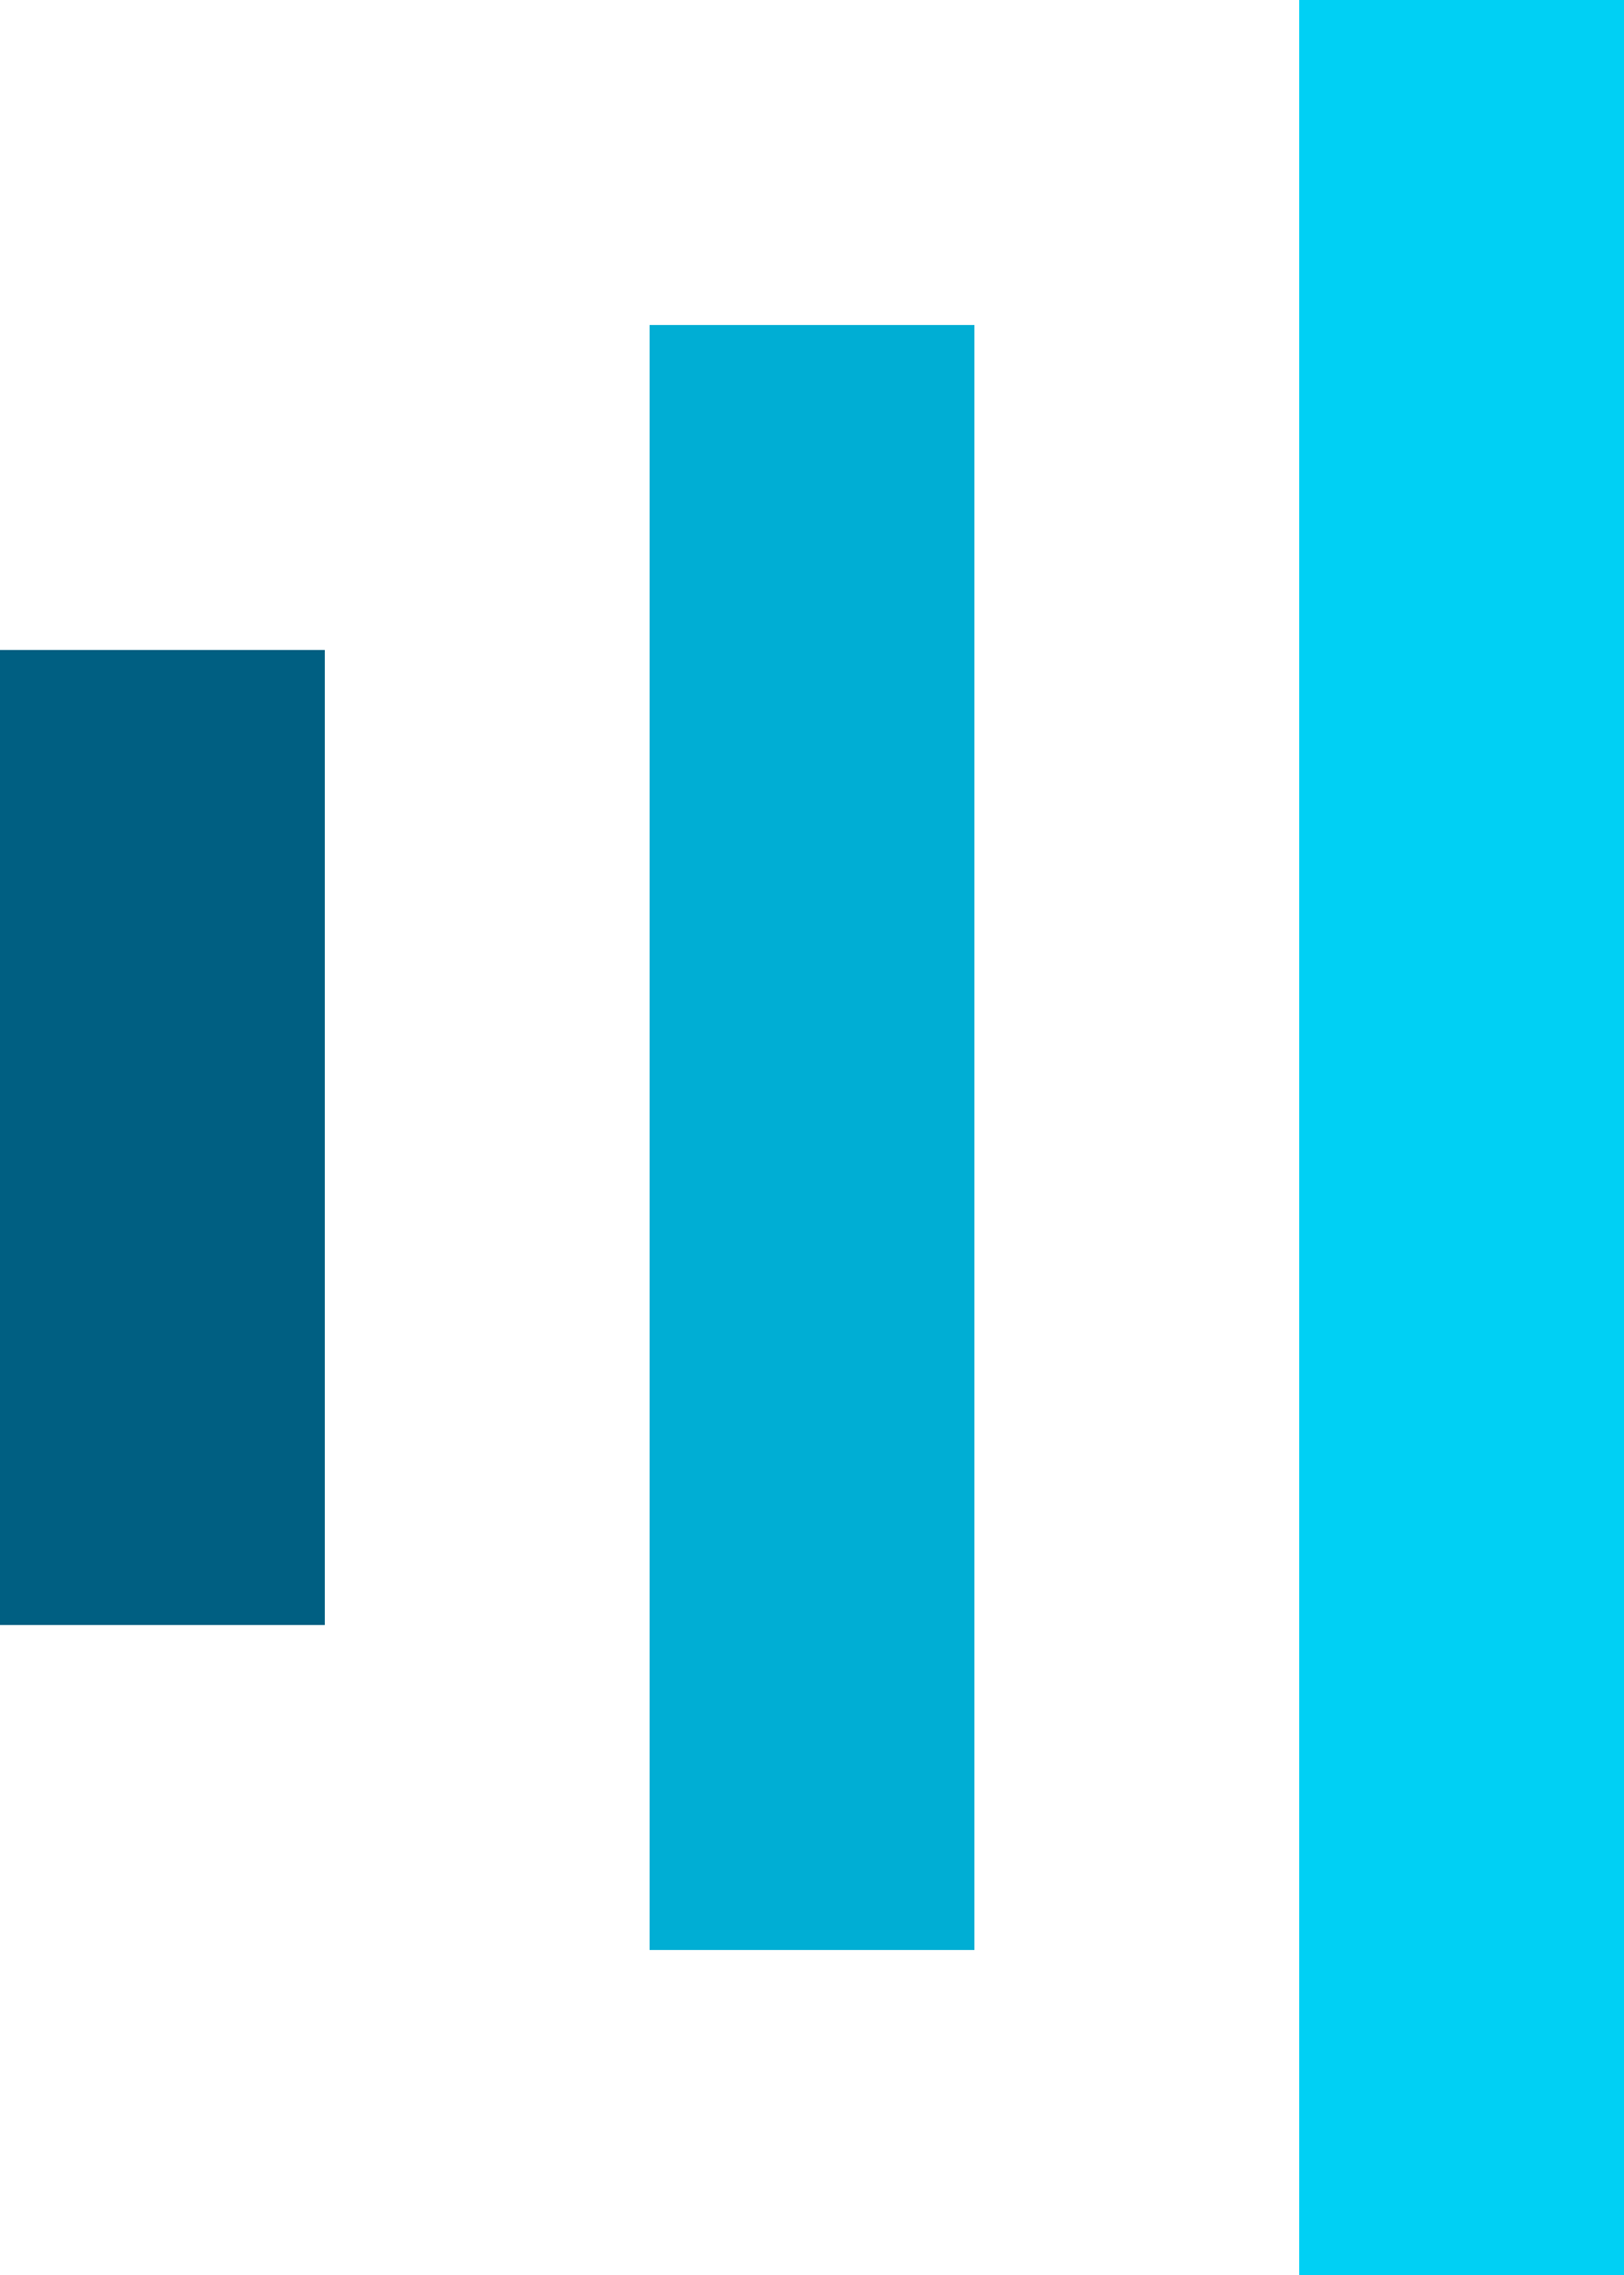 <?xml version="1.0" encoding="UTF-8"?>
<svg width="10px" height="14px" viewBox="0 0 10 14" version="1.1" xmlns="http://www.w3.org/2000/svg" xmlns:xlink="http://www.w3.org/1999/xlink">
    <!-- Generator: Sketch 48.2 (47327) - http://www.bohemiancoding.com/sketch -->
    <title>title icon</title>
    <desc>Created with Sketch.</desc>
    <defs></defs>
    <g id="title/title-1" stroke="none" stroke-width="1" fill="none" fill-rule="evenodd" transform="translate(0, -4)">
        <g id="title-icon" transform="translate(0, 4)">
            <rect id="Rectangle-3" fill="#00D0F4" x="8" y="0" width="2" height="14"></rect>
            <rect id="Rectangle-3" fill="#00AED4" x="4" y="2" width="2" height="10"></rect>
            <rect id="Rectangle-3" fill="#005F82" x="0" y="4" width="2" height="6"></rect>
        </g>
    </g>
</svg>